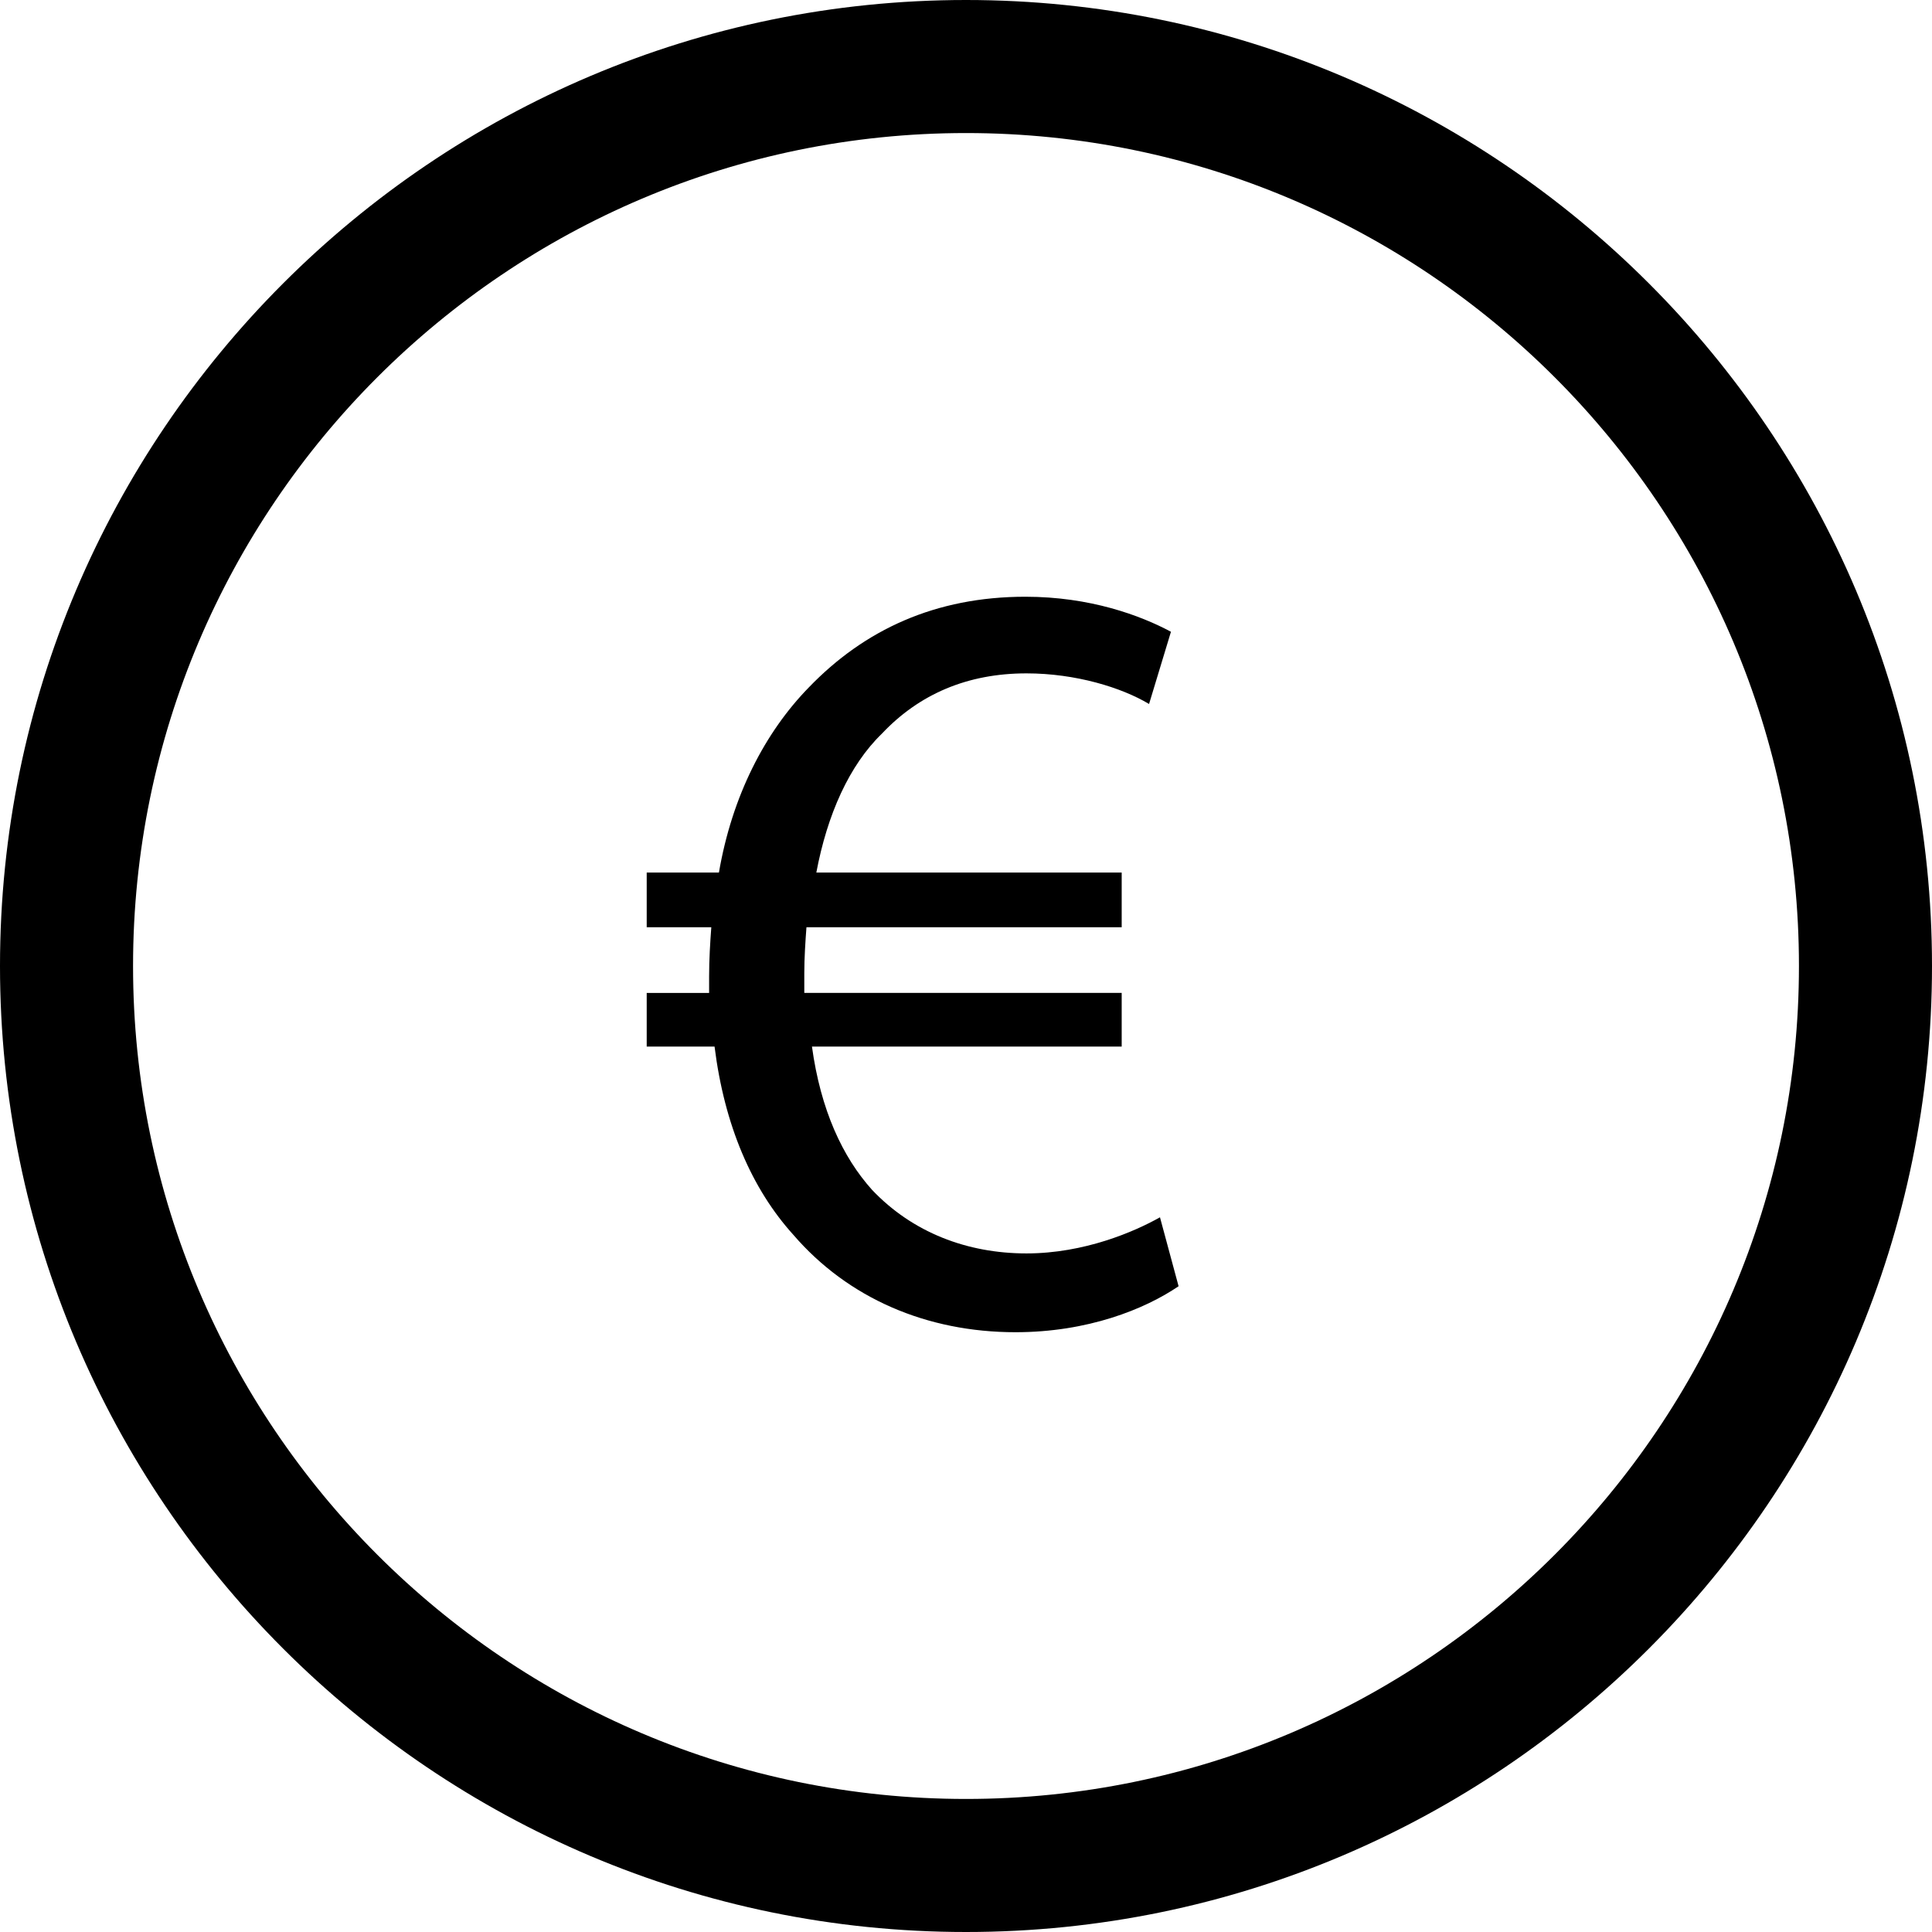 <?xml version="1.0" encoding="utf-8"?>
<!-- Generator: Adobe Illustrator 16.0.3, SVG Export Plug-In . SVG Version: 6.00 Build 0)  -->
<!DOCTYPE svg PUBLIC "-//W3C//DTD SVG 1.1//EN" "http://www.w3.org/Graphics/SVG/1.1/DTD/svg11.dtd">
<svg version="1.1" id="Layer_1" xmlns="http://www.w3.org/2000/svg" xmlns:xlink="http://www.w3.org/1999/xlink" x="0px" y="0px"
	 width="60px" height="60px" viewBox="0 0 60 60" enable-background="new 0 0 60 60" xml:space="preserve">
<g>
	<path  d="M30.001,0C13.458,0,0,13.458,0,30s13.458,30,30.001,30C46.543,60,60,46.542,60,30S46.543,0,30.001,0z
		 M30.001,55.868C15.736,55.868,4.132,44.264,4.132,30S15.736,4.132,30.001,4.132c14.264,0,25.867,11.604,25.867,25.868
		S44.265,55.868,30.001,55.868z"/>
	<path  d="M31.878,38.926c-1.836,0-3.535-0.646-4.793-1.971c-0.918-1.02-1.598-2.481-1.869-4.453h9.619v-1.666h-9.857
		c0-0.237,0-0.407,0-0.611c0-0.477,0.034-0.986,0.067-1.428h9.79v-1.7h-9.483c0.34-1.802,1.02-3.33,2.039-4.316
		c1.156-1.224,2.651-1.869,4.487-1.869c1.529,0,2.957,0.441,3.807,0.951l0.68-2.243c-0.951-0.51-2.516-1.088-4.521-1.088
		c-2.787,0-4.997,1.02-6.73,2.821c-1.359,1.394-2.379,3.365-2.787,5.744h-2.243v1.7h2.006c-0.035,0.476-0.068,0.986-0.068,1.529
		c0,0.17,0,0.34,0,0.51h-1.938v1.666h2.107c0.306,2.447,1.155,4.418,2.447,5.846c1.699,1.972,4.146,3.025,6.9,3.025
		c2.243,0,4.011-0.713,5.064-1.428l-0.578-2.141C35.242,38.246,33.679,38.926,31.878,38.926z"/>
</g>
</svg>
